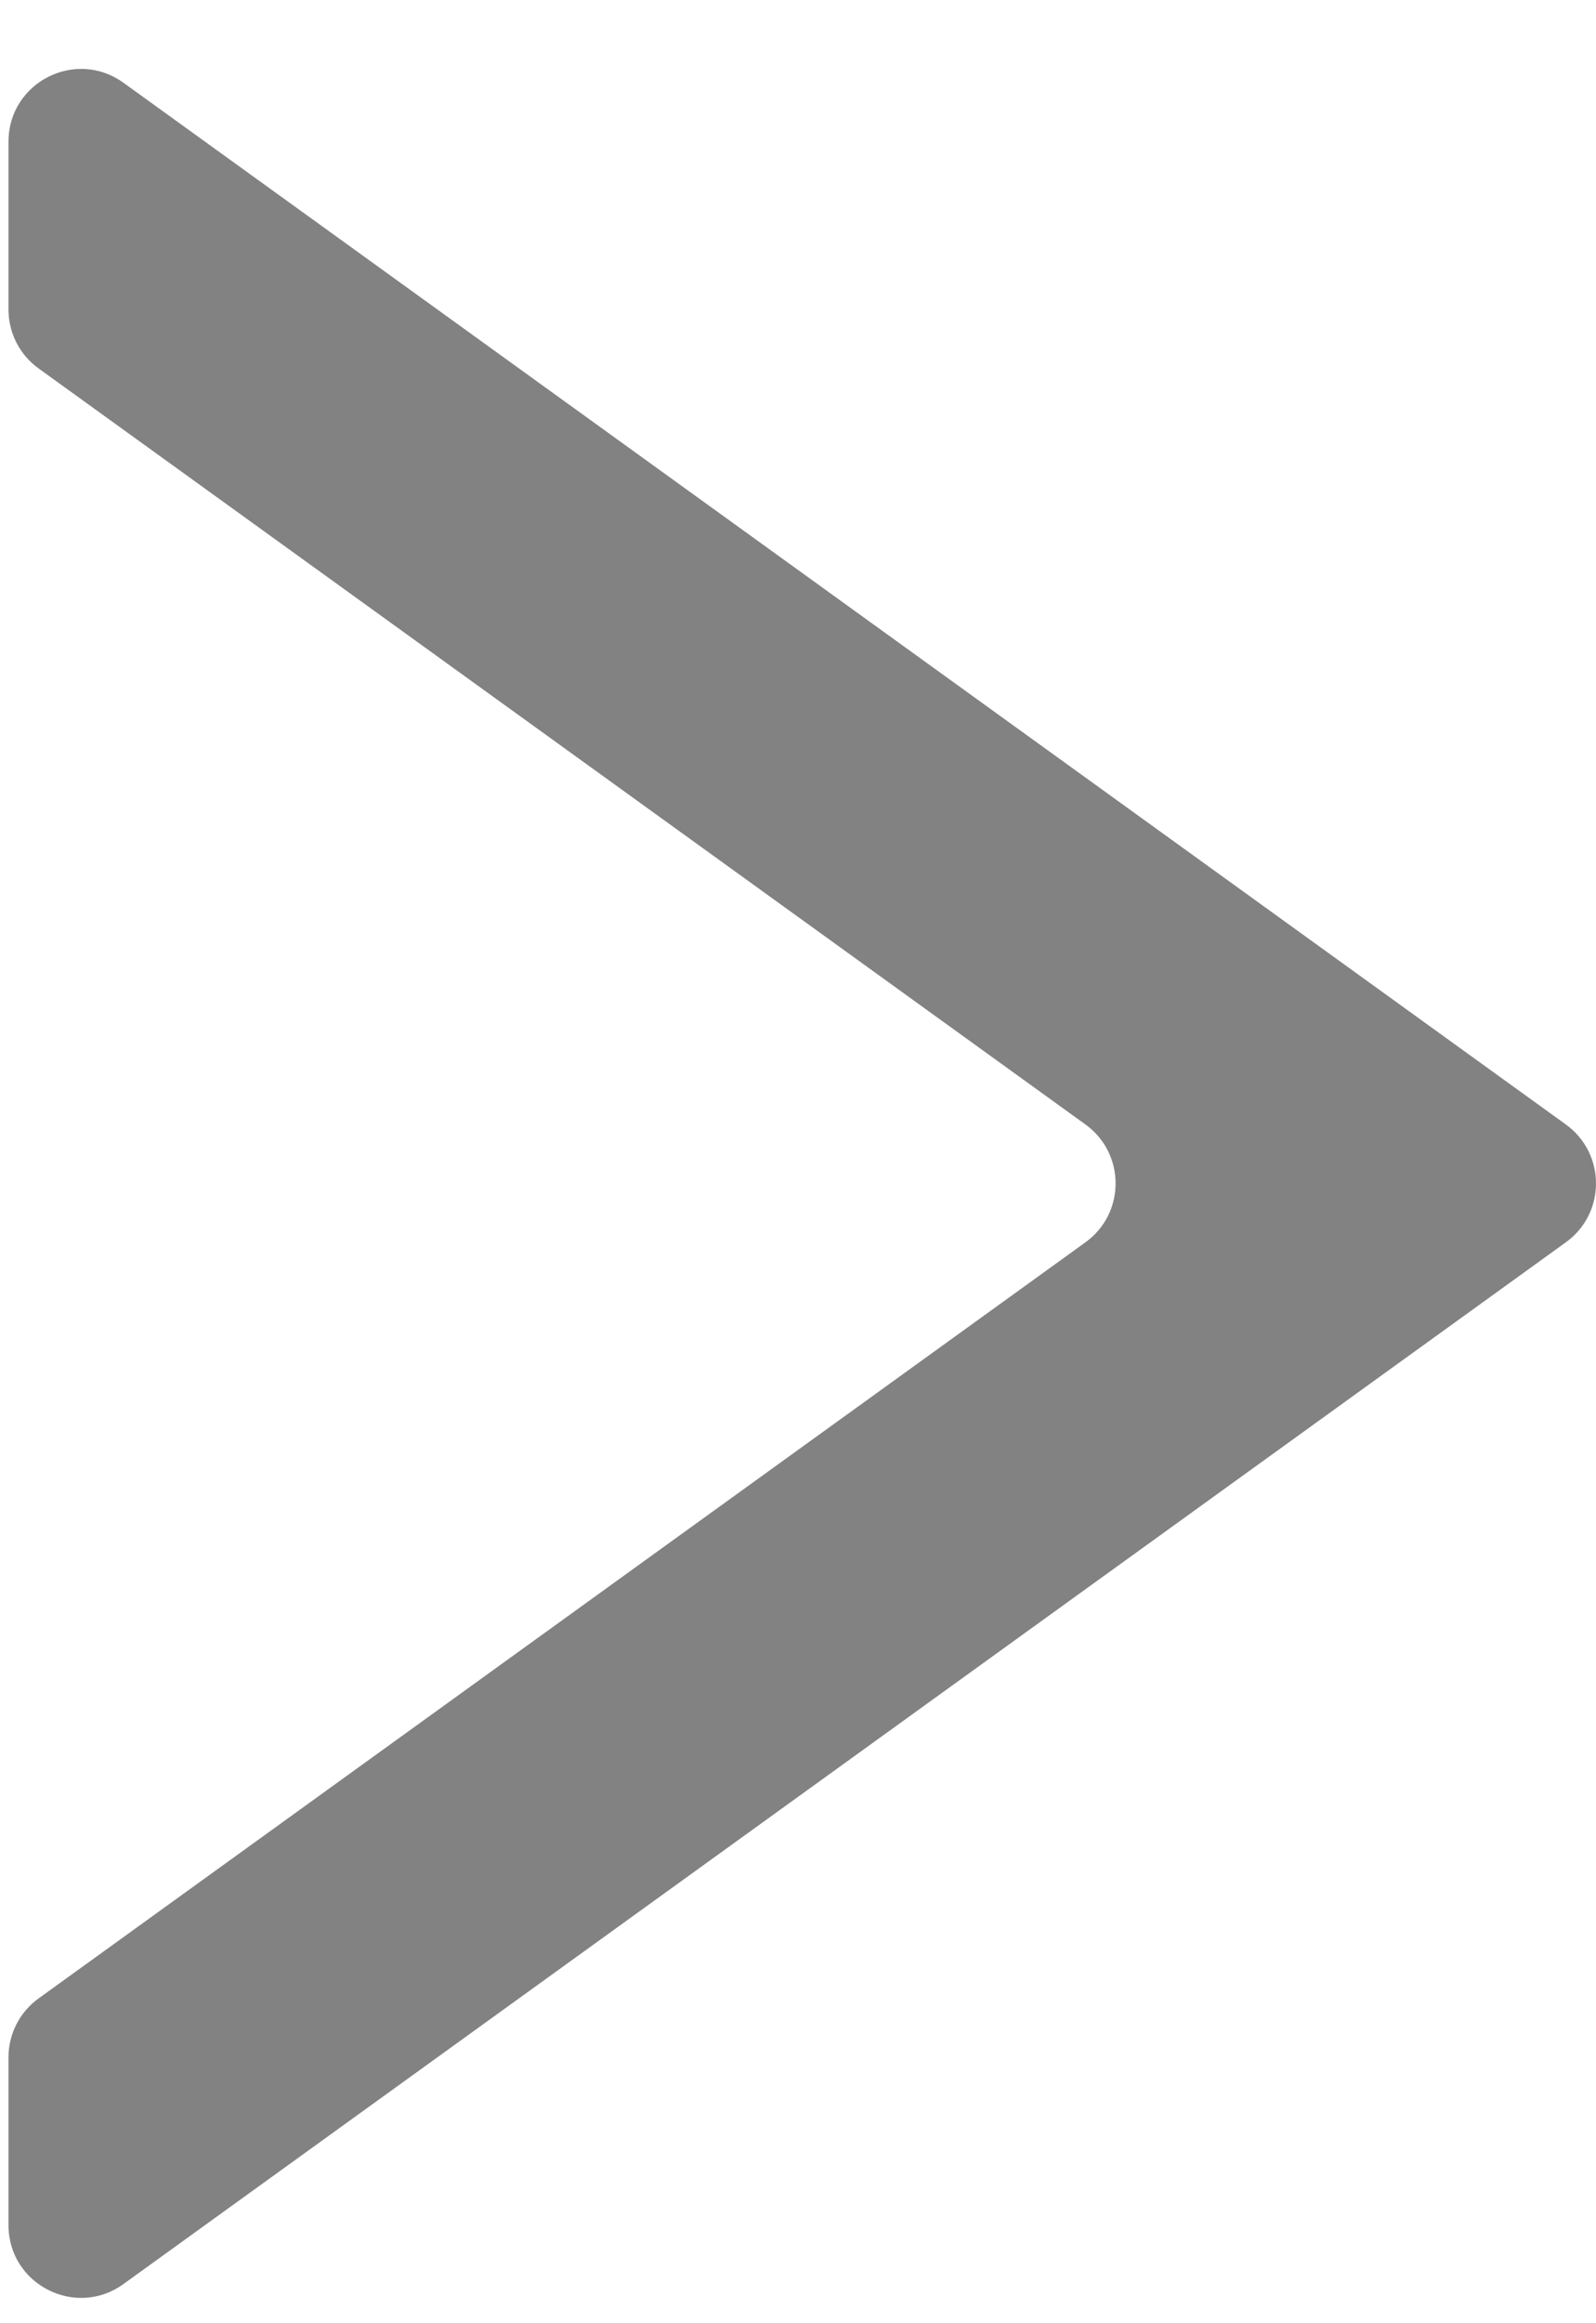 <svg width="22" height="32" viewBox="0 0 22 32" fill="none" xmlns="http://www.w3.org/2000/svg">
    <path fill-rule="evenodd" clip-rule="evenodd" d="M0.117 1.951C0.117 1.135 1.041 0.663 1.702 1.14L21.585 15.489C22.138 15.889 22.138 16.712 21.585 17.111L1.702 31.46C1.041 31.938 0.117 31.465 0.117 30.65V28.337C0.117 28.016 0.271 27.714 0.532 27.526L14.963 17.111C15.516 16.712 15.516 15.889 14.963 15.489L0.532 5.075C0.271 4.887 0.117 4.585 0.117 4.264V1.951Z" fill="#828282"/>
</svg>
